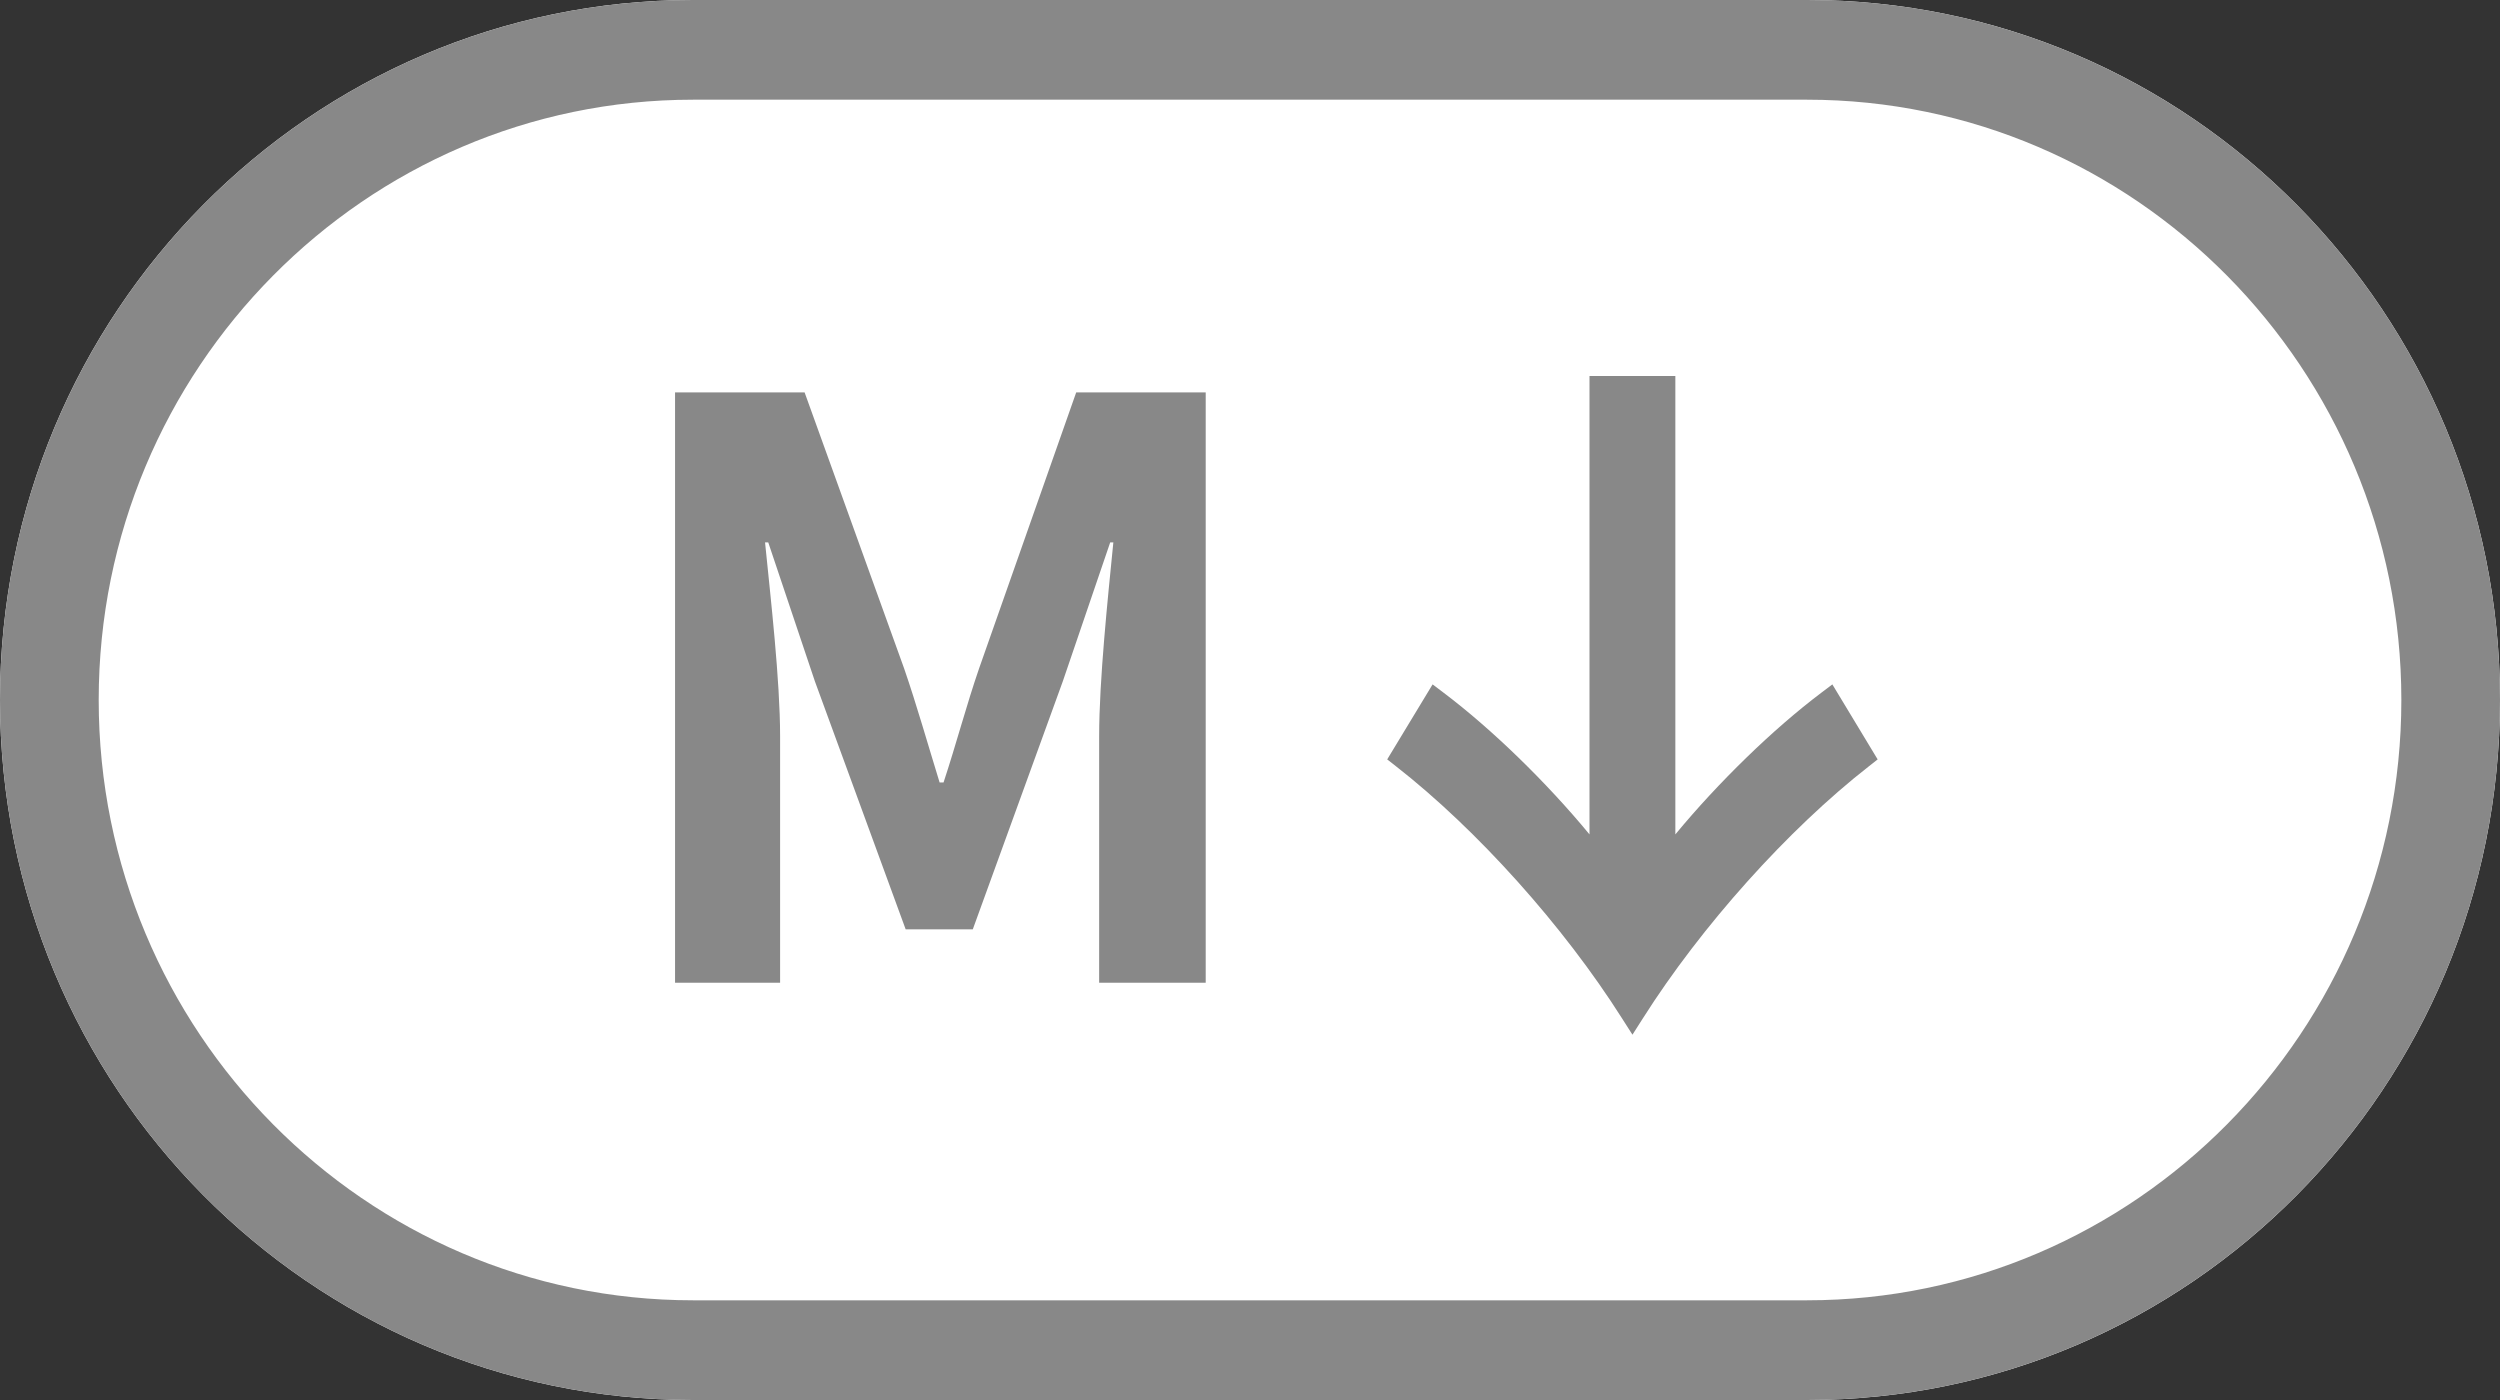 <?xml version="1.0" encoding="utf-8"?>
<!-- Generator: Adobe Illustrator 16.0.0, SVG Export Plug-In . SVG Version: 6.00 Build 0)  -->
<!DOCTYPE svg PUBLIC "-//W3C//DTD SVG 1.1//EN" "http://www.w3.org/Graphics/SVG/1.1/DTD/svg11.dtd">
<svg version="1.1" id="Layer_1" xmlns="http://www.w3.org/2000/svg" xmlns:xlink="http://www.w3.org/1999/xlink" x="0px" y="0px"
	 width="50px" height="28px" viewBox="0 0 50 28" enable-background="new 0 0 50 28" xml:space="preserve">
<rect x="0" y="0" width="50" height="28" fill="#333333" stroke="none"/>
<g>
	<g>
		<path fill="#FFFFFF" d="M50,14c0,7.731-6.205,14-13.858,14H13.859C6.206,28,0,21.73,0,14l0,0C0,6.268,6.206,0,13.859,0h22.282
			C43.795,0,50,6.268,50,14L50,14z"/>
		<path fill="#888888" d="M36.142,1.994c6.553,0,11.885,5.386,11.885,12.006c0,6.62-5.332,12.006-11.885,12.006H13.859
			C7.306,26.006,1.974,20.619,1.974,14c0-6.62,5.332-12.006,11.886-12.006H36.142 M36.142,0H13.859C6.206,0,0,6.268,0,14
			c0,7.731,6.206,14,13.859,14h22.282C43.795,28,50,21.73,50,14C50,6.268,43.795,0,36.142,0L36.142,0z"/>
	</g>
	<path fill="#888888" d="M36.647,13.688l-0.217,0.164c-0.972,0.732-2.066,1.799-2.923,2.836V7.52h-1.717v9.168
		c-0.855-1.037-1.949-2.103-2.921-2.836l-0.217-0.164l-0.908,1.5l0.175,0.137c1.619,1.264,3.352,3.195,4.522,5.043l0.208,0.326
		l0.208-0.326c1.171-1.848,2.903-3.779,4.522-5.043l0.174-0.137L36.647,13.688z"/>
	<g>
		<path fill="#888888" d="M13.501,7.848h2.591l1.99,5.52c0.253,0.734,0.474,1.516,0.71,2.281h0.079
			c0.253-0.765,0.458-1.547,0.711-2.281l1.942-5.52h2.59v11.807h-2.131v-4.93c0-1.117,0.173-2.76,0.284-3.877h-0.063l-0.947,2.776
			l-1.801,4.962h-1.343l-1.816-4.962l-0.932-2.776h-0.064c0.112,1.117,0.301,2.76,0.301,3.877v4.93h-2.101V7.848z"/>
	</g>
</g>
</svg>

